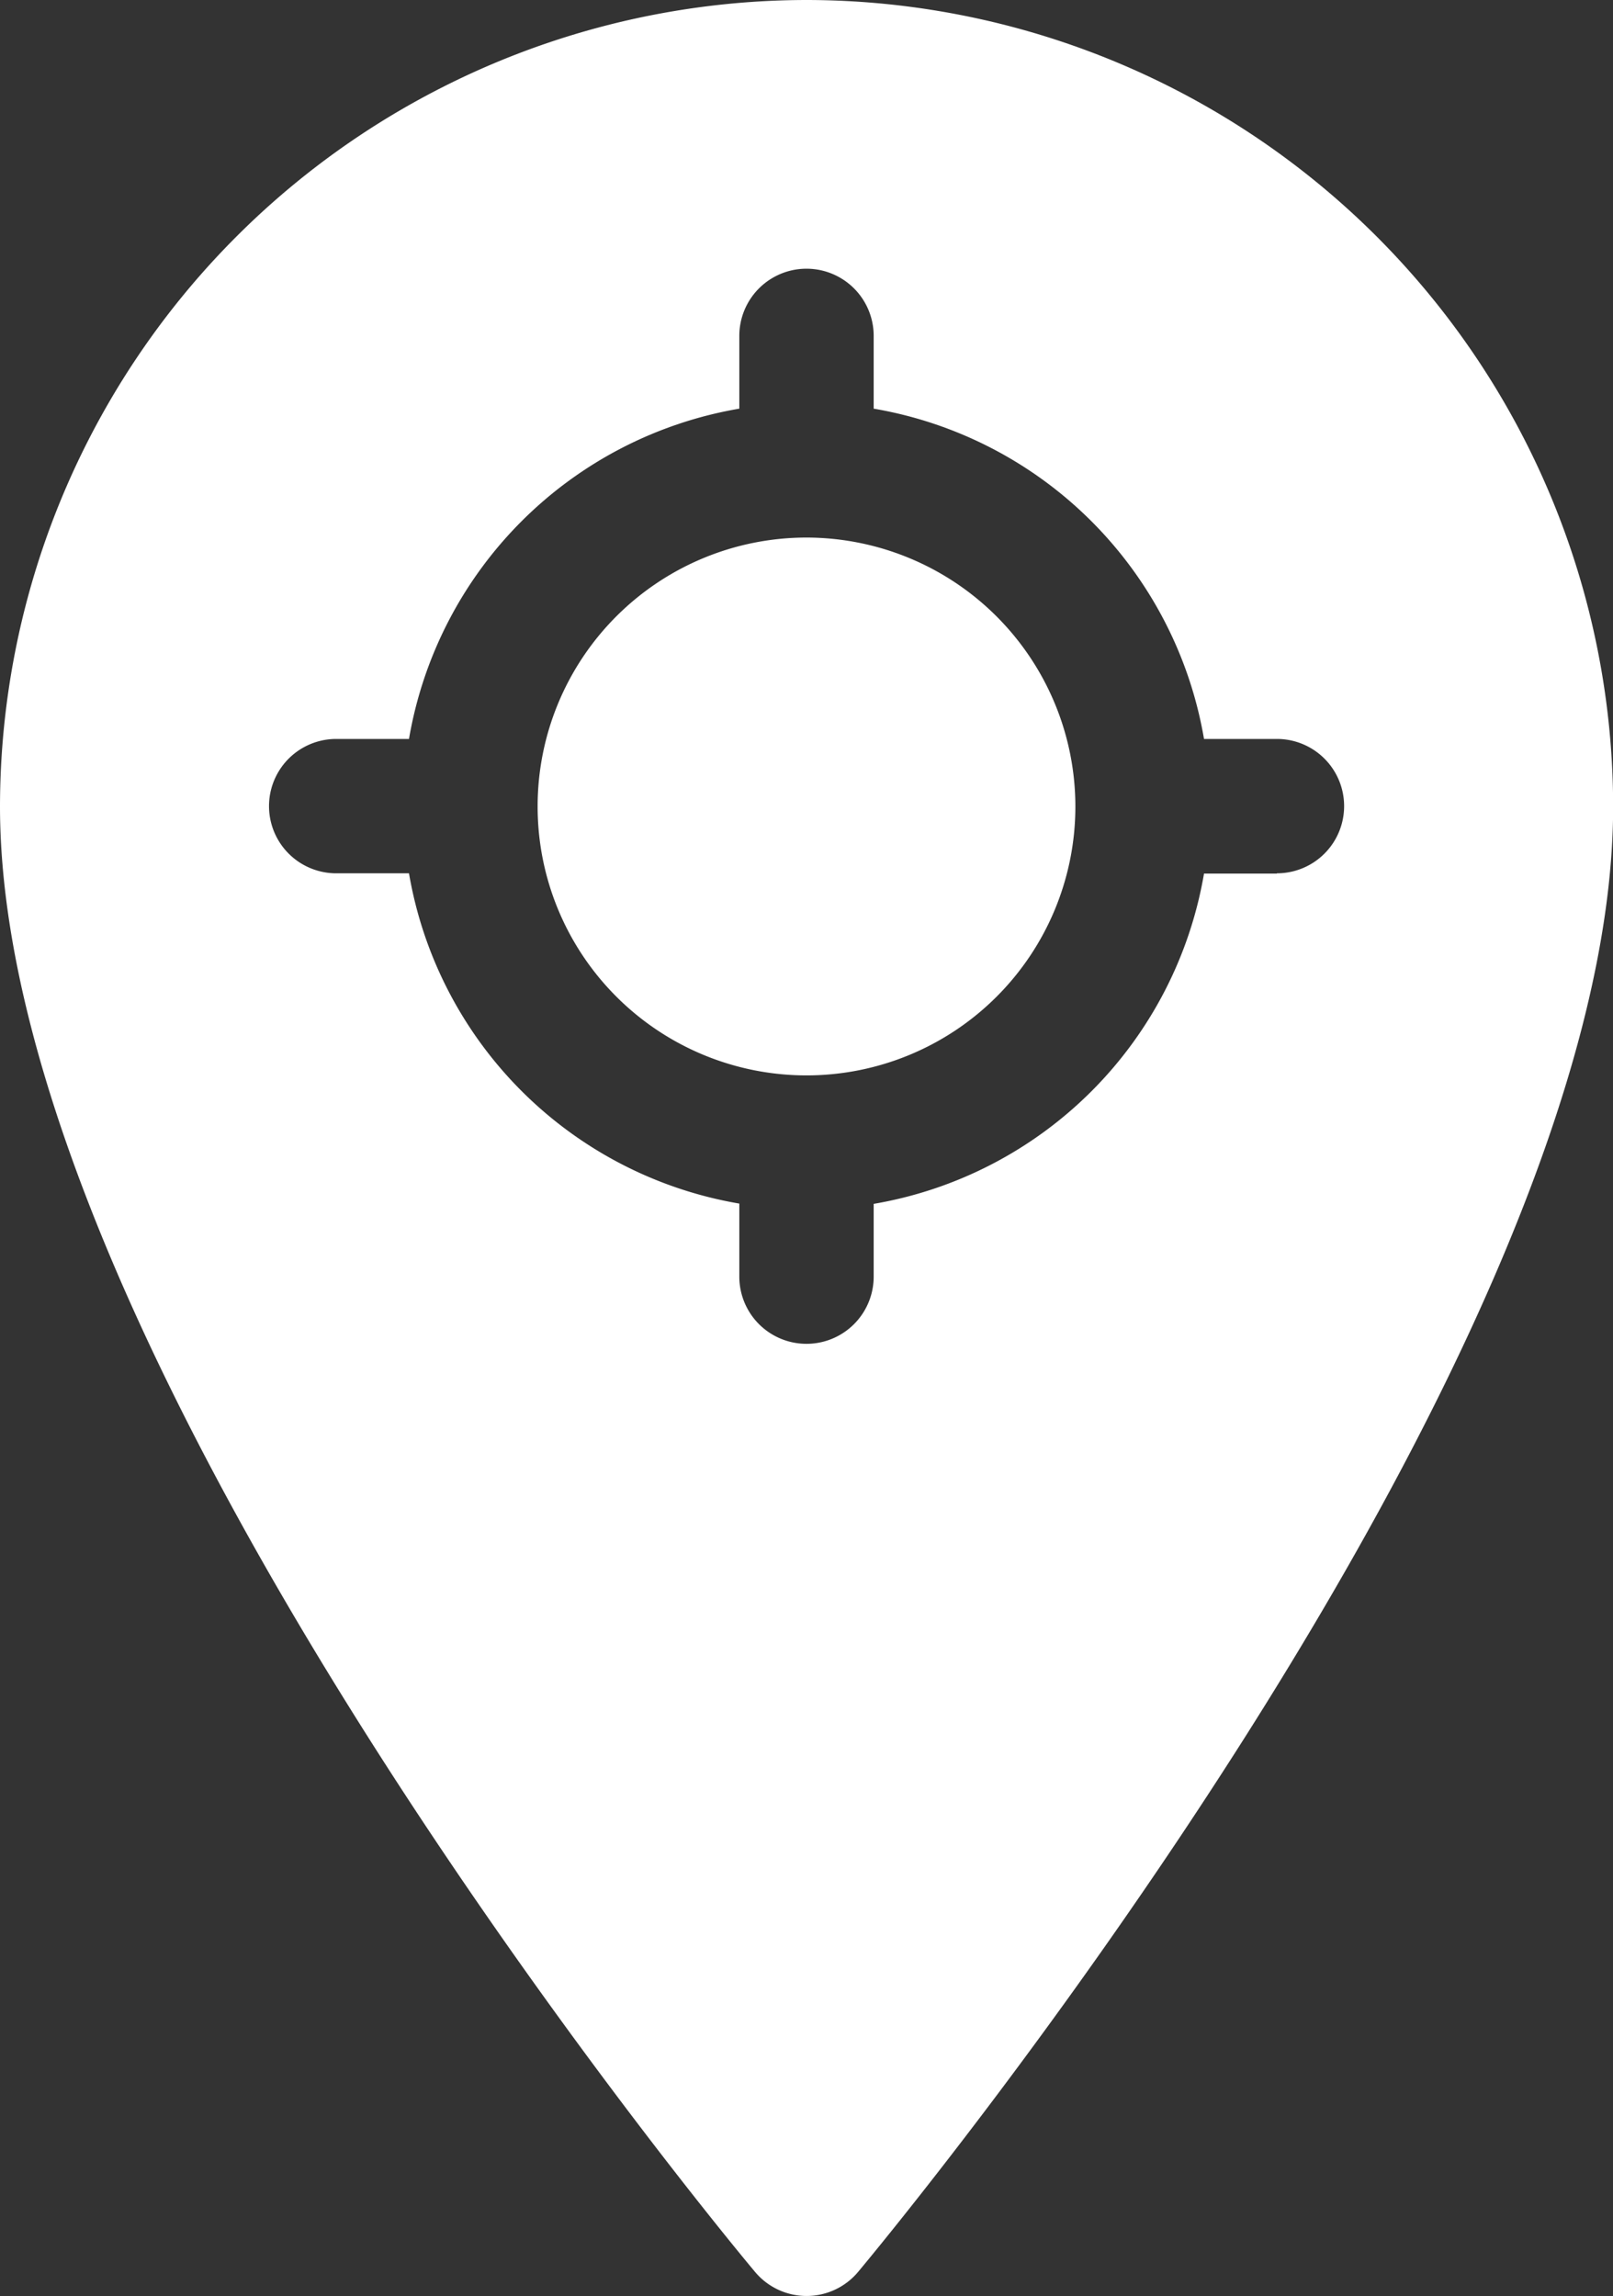 <svg xmlns="http://www.w3.org/2000/svg" width="11.524" height="16.406" viewBox="0 0 11.524 16.406">
  <rect x="0" y="0" width="11.524" height="16.406" fill="#333333" stroke="none"/>
  <g id="tracking" transform="translate(-76.249)">
    <g id="Group_13620" data-name="Group 13620" transform="translate(76.249)">
      <path id="Path_10177" data-name="Path 10177" d="M82.011,3.841a1.921,1.921,0,1,0,1.921,1.921A1.923,1.923,0,0,0,82.011,3.841Zm0,0a1.921,1.921,0,1,0,1.921,1.921A1.923,1.923,0,0,0,82.011,3.841Zm0-3.841a5.769,5.769,0,0,0-5.762,5.762c0,3.97,5.173,10.208,5.394,10.471a.48.48,0,0,0,.737,0c.22-.264,5.394-6.5,5.394-10.471A5.769,5.769,0,0,0,82.011,0Zm3.361,6.242h-.521a2.887,2.887,0,0,1-2.36,2.36v.52a.48.48,0,1,1-.96,0V8.6a2.887,2.887,0,0,1-2.36-2.36h-.52a.48.48,0,1,1,0-.96h.52a2.887,2.887,0,0,1,2.36-2.36V2.4a.48.48,0,1,1,.96,0v.52a2.887,2.887,0,0,1,2.36,2.36h.521a.48.48,0,1,1,0,.96Zm-3.361-2.4a1.921,1.921,0,1,0,1.921,1.921A1.923,1.923,0,0,0,82.011,3.841Zm0,0a1.921,1.921,0,1,0,1.921,1.921A1.923,1.923,0,0,0,82.011,3.841Zm0,0a1.921,1.921,0,1,0,1.921,1.921A1.923,1.923,0,0,0,82.011,3.841Z" transform="translate(-76.249)" fill="#fff"/>
    </g>
  </g>
</svg>
